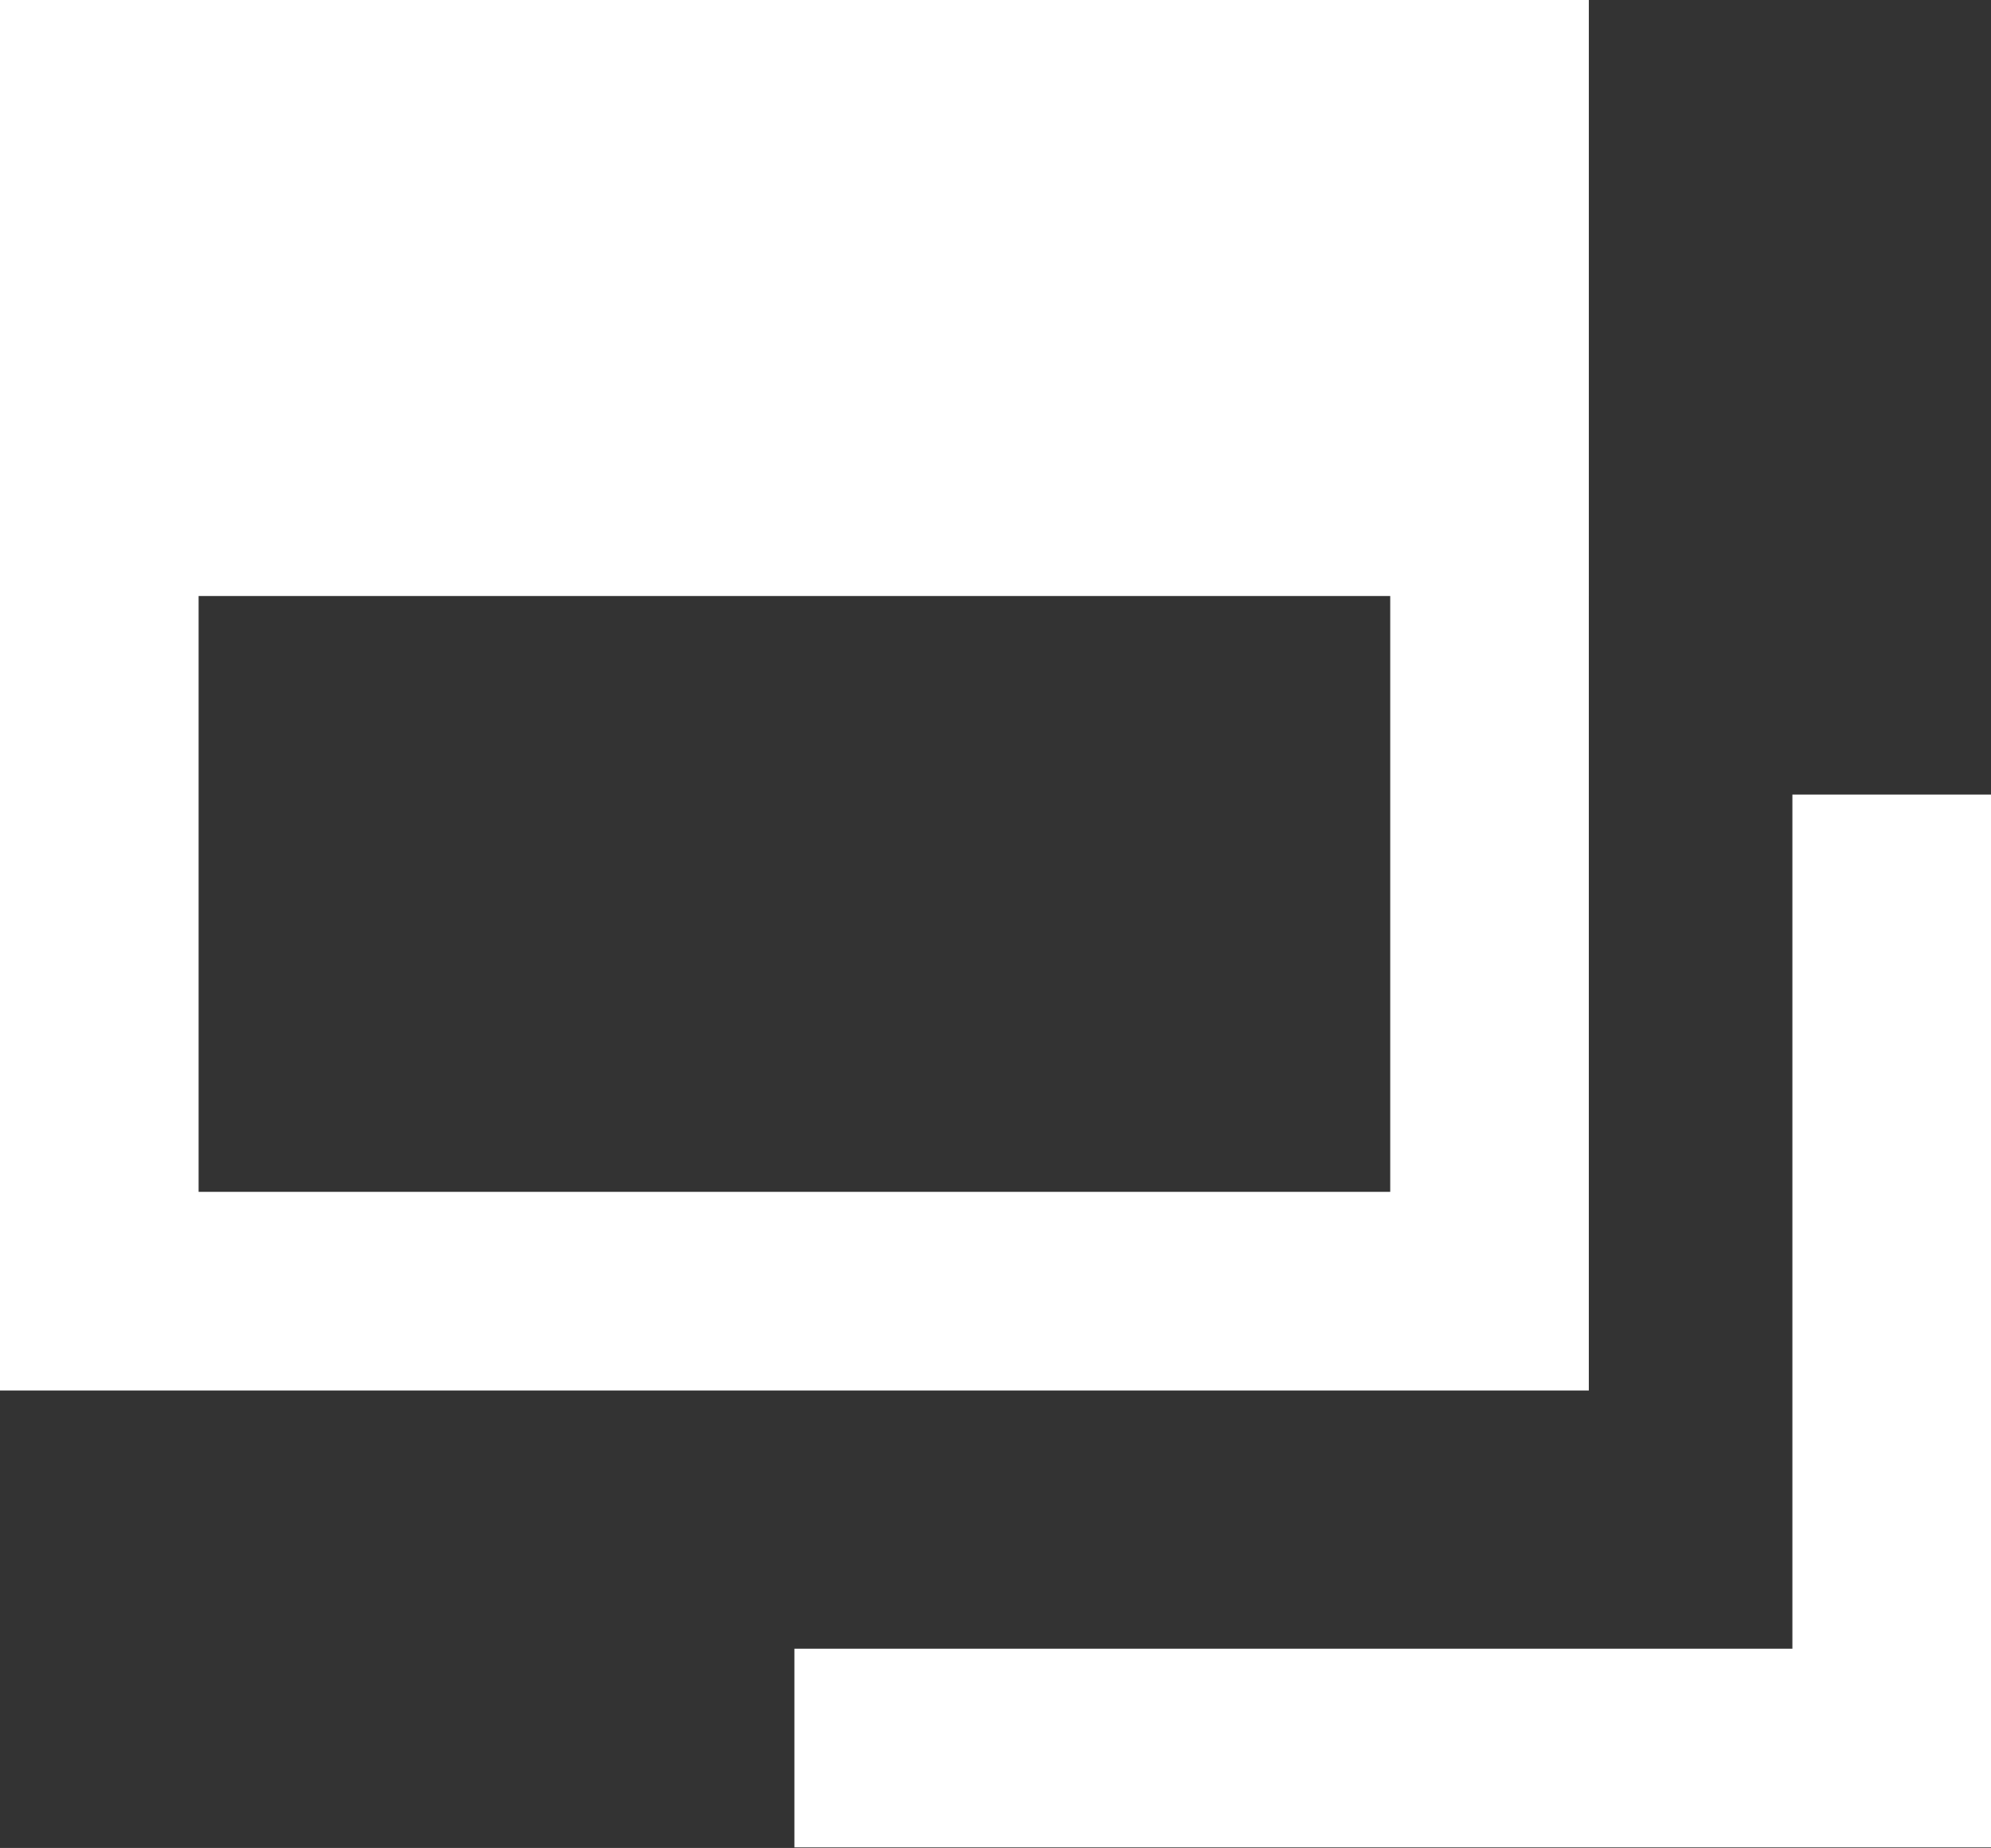 <svg xmlns="http://www.w3.org/2000/svg" width="10.025" height="9.303" viewBox="0 0 10.025 9.303"><rect x="0" y="0" width="10.025" height="9.303" fill="#333333" stroke="none"/><g transform="translate(-1053 -30)"><g transform="translate(256 -5851)"><g transform="translate(797 5881)" fill="none" stroke="#fff" stroke-width="1"><rect width="8" height="7" stroke="none"/><rect x="0.5" y="0.5" width="7" height="6" fill="none"/></g><line x2="7" transform="translate(797.5 5883.5)" fill="none" stroke="#fff" stroke-width="1"/><path d="M837.359,6014.261v4.8h-5.525" transform="translate(-30.834 -129.261)" fill="none" stroke="#fff" stroke-width="1"/></g><rect width="8" height="3" transform="translate(1053 30)" fill="#fff"/></g></svg>